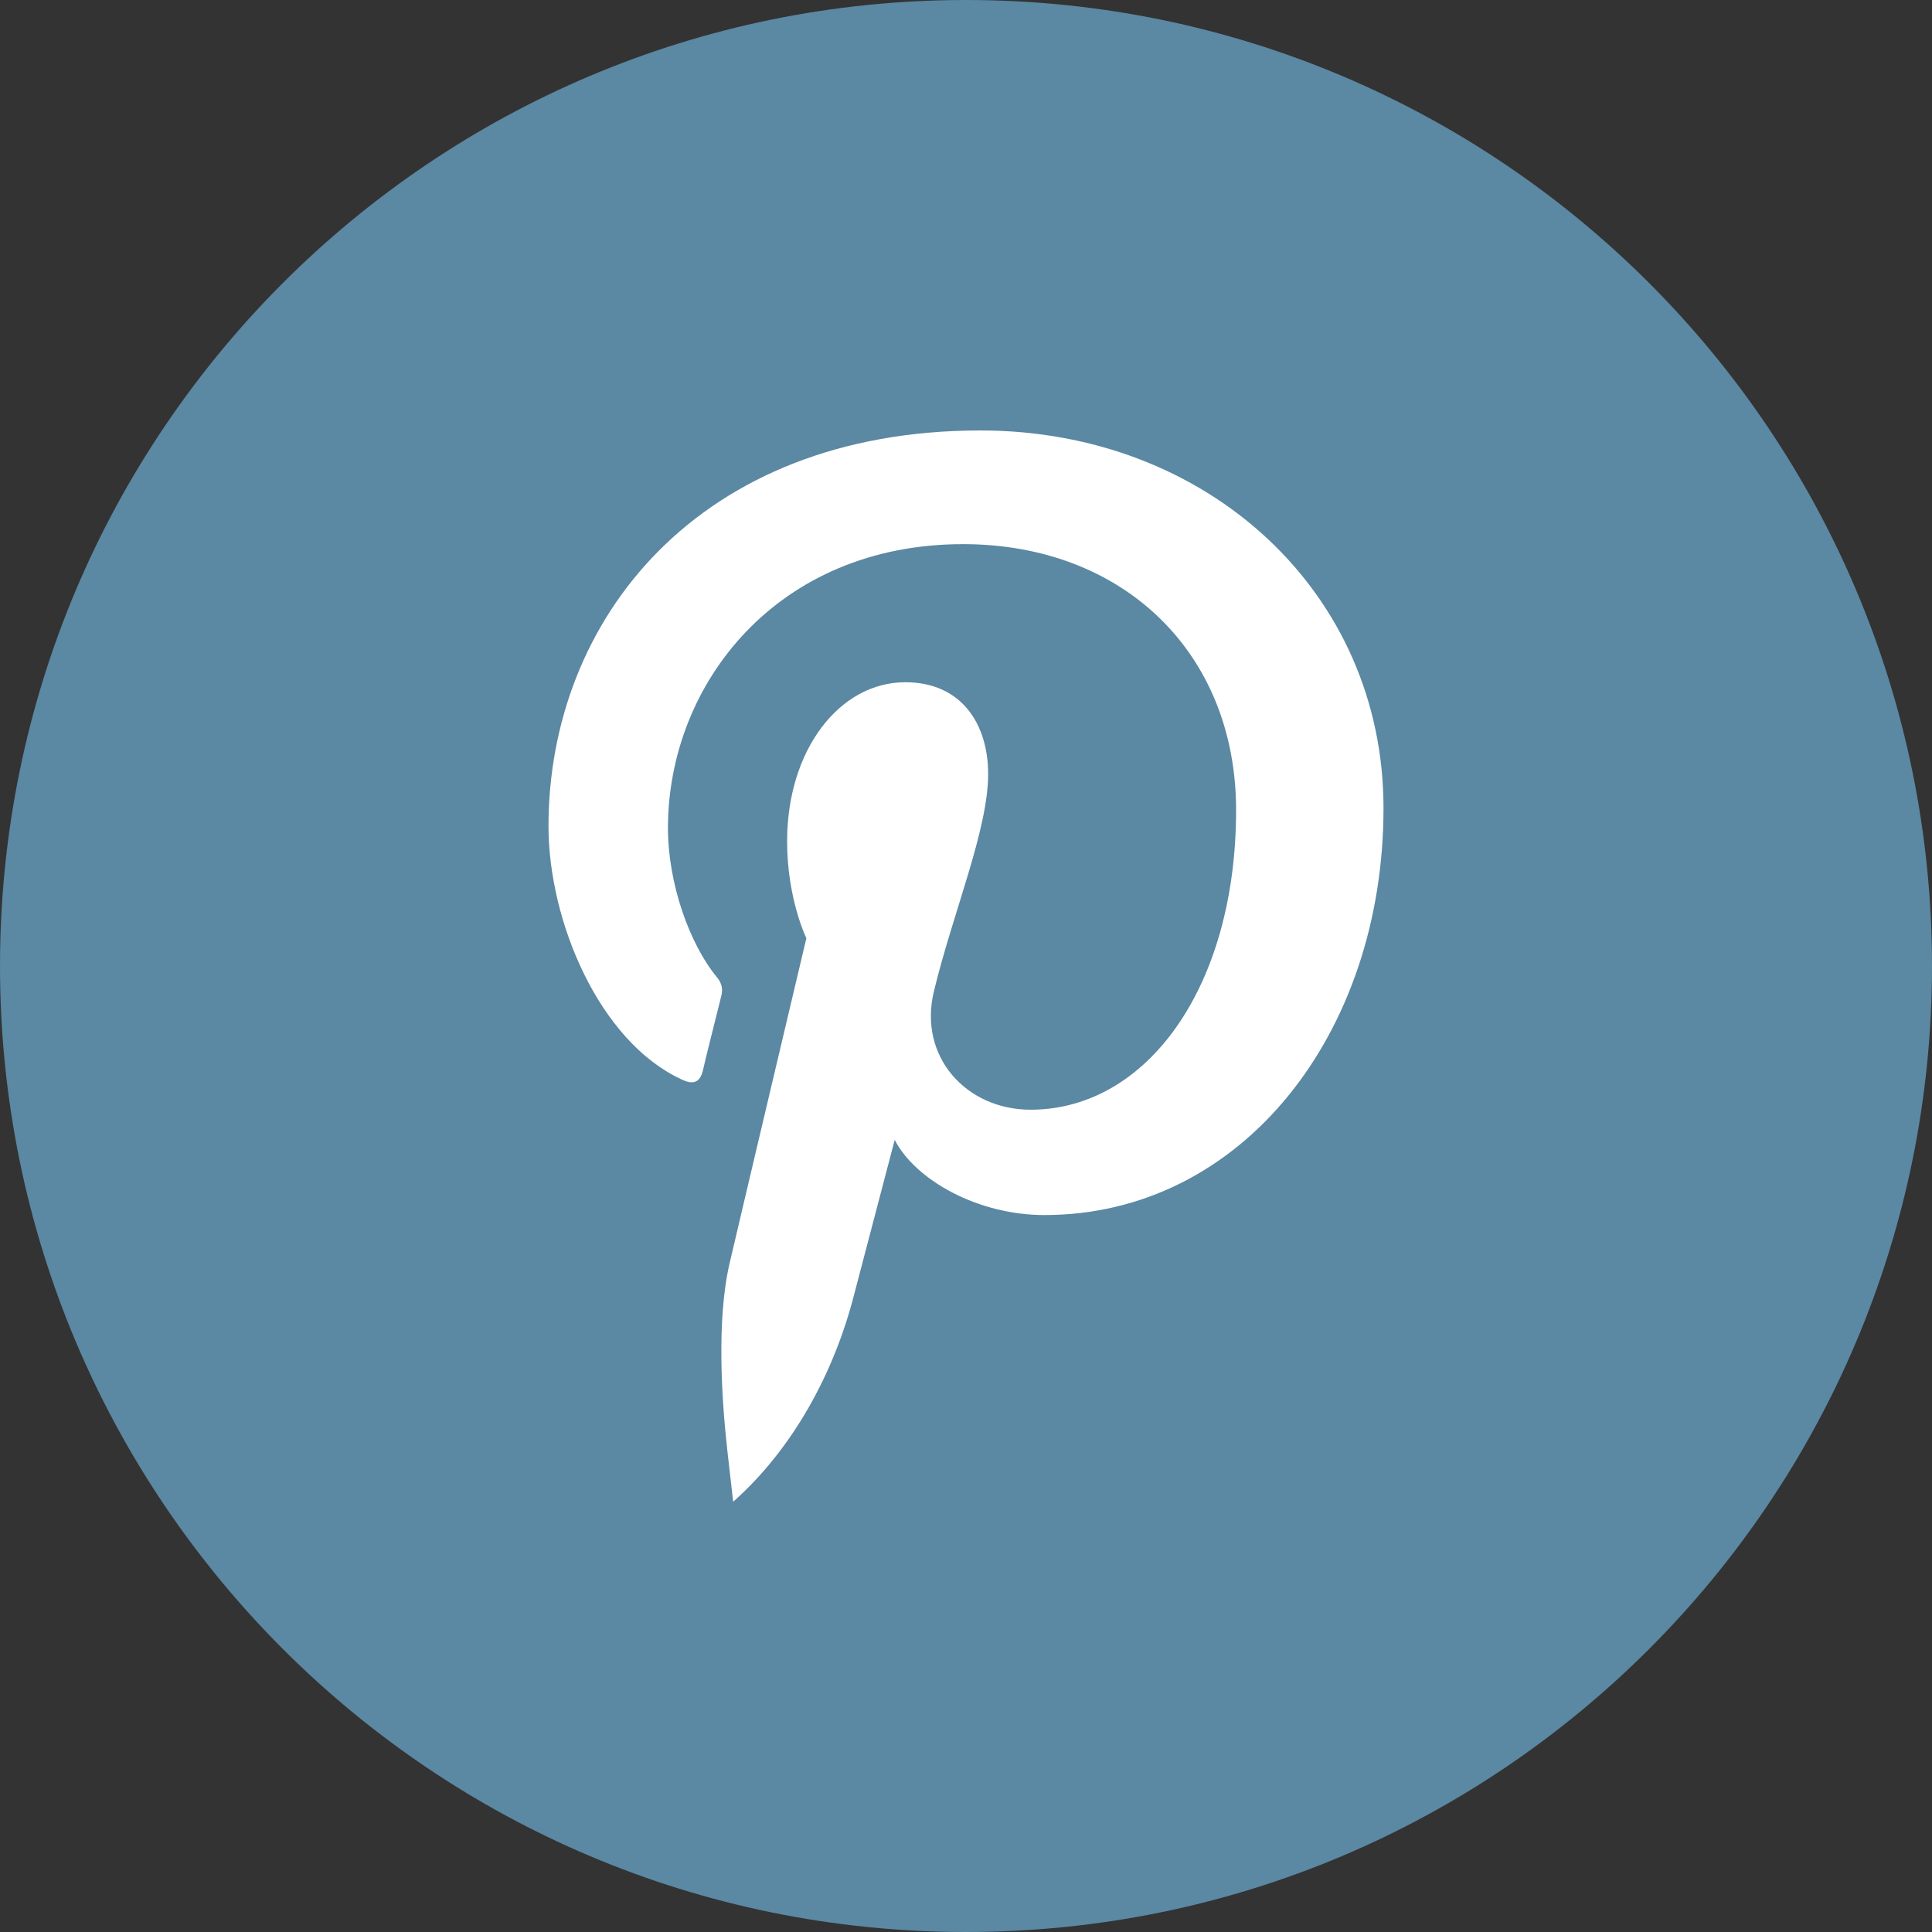 <svg id="Layer_1" data-name="Layer 1" xmlns="http://www.w3.org/2000/svg" viewBox="0 0 8192 8192"><rect x="0" y="0" width="8192" height="8192" fill="#333333" stroke="none"/><defs><style>.cls-1{fill:#fff;}.cls-2{fill:#5b88a3;fill-rule:evenodd;}</style></defs><title>pinterest-round-color</title><circle class="cls-1" cx="4071.72" cy="3798.48" r="3677.94"/><path class="cls-2" d="M4096,0C6358.19,0,8192,1833.84,8192,4096S6358.19,8192,4096,8192,0,6358.19,0,4096,1833.84,0,4096,0ZM3111.45,6365.36c251.93-224.7,424.89-544.7,509.31-872.89,34-129.37,172.94-659.1,172.94-659.1,89.88,173,355.42,318.67,634.6,318.67,836.13,0,1438-768.05,1438-1725.38,0-916.46-747.6-1601.45-1709-1601.45-1197,0-1831.58,803.44-1831.58,1677.71,0,405.82,216.52,912.41,562.4,1073.09,51.76,25.85,80.34,13.61,92.6-38.15,8.19-39.49,55.84-226,77.61-314.57,6.84-27.23,4.11-53.11-19.07-80.34-114.37-138.9-207-394.91-207-631.87,0-611.45,463-1203.81,1251.46-1203.81,680.91,0,1157.51,463,1157.51,1127.55,0,750.33-378.57,1270.53-871.54,1270.53-272.35,0-476.6-224.7-409.9-501.13,79-329.56,230.13-685,230.13-921.92,0-212.43-113-389.48-351.34-389.48-279.16,0-501.13,287.34-501.13,674.07,0,245.12,81.69,411.26,81.69,411.26s-275.08,1161.58-325.46,1378.12c-55.84,239.67-34,576-9.54,795.28l24.51,215.16,2.72-1.37h0Z"/></svg>